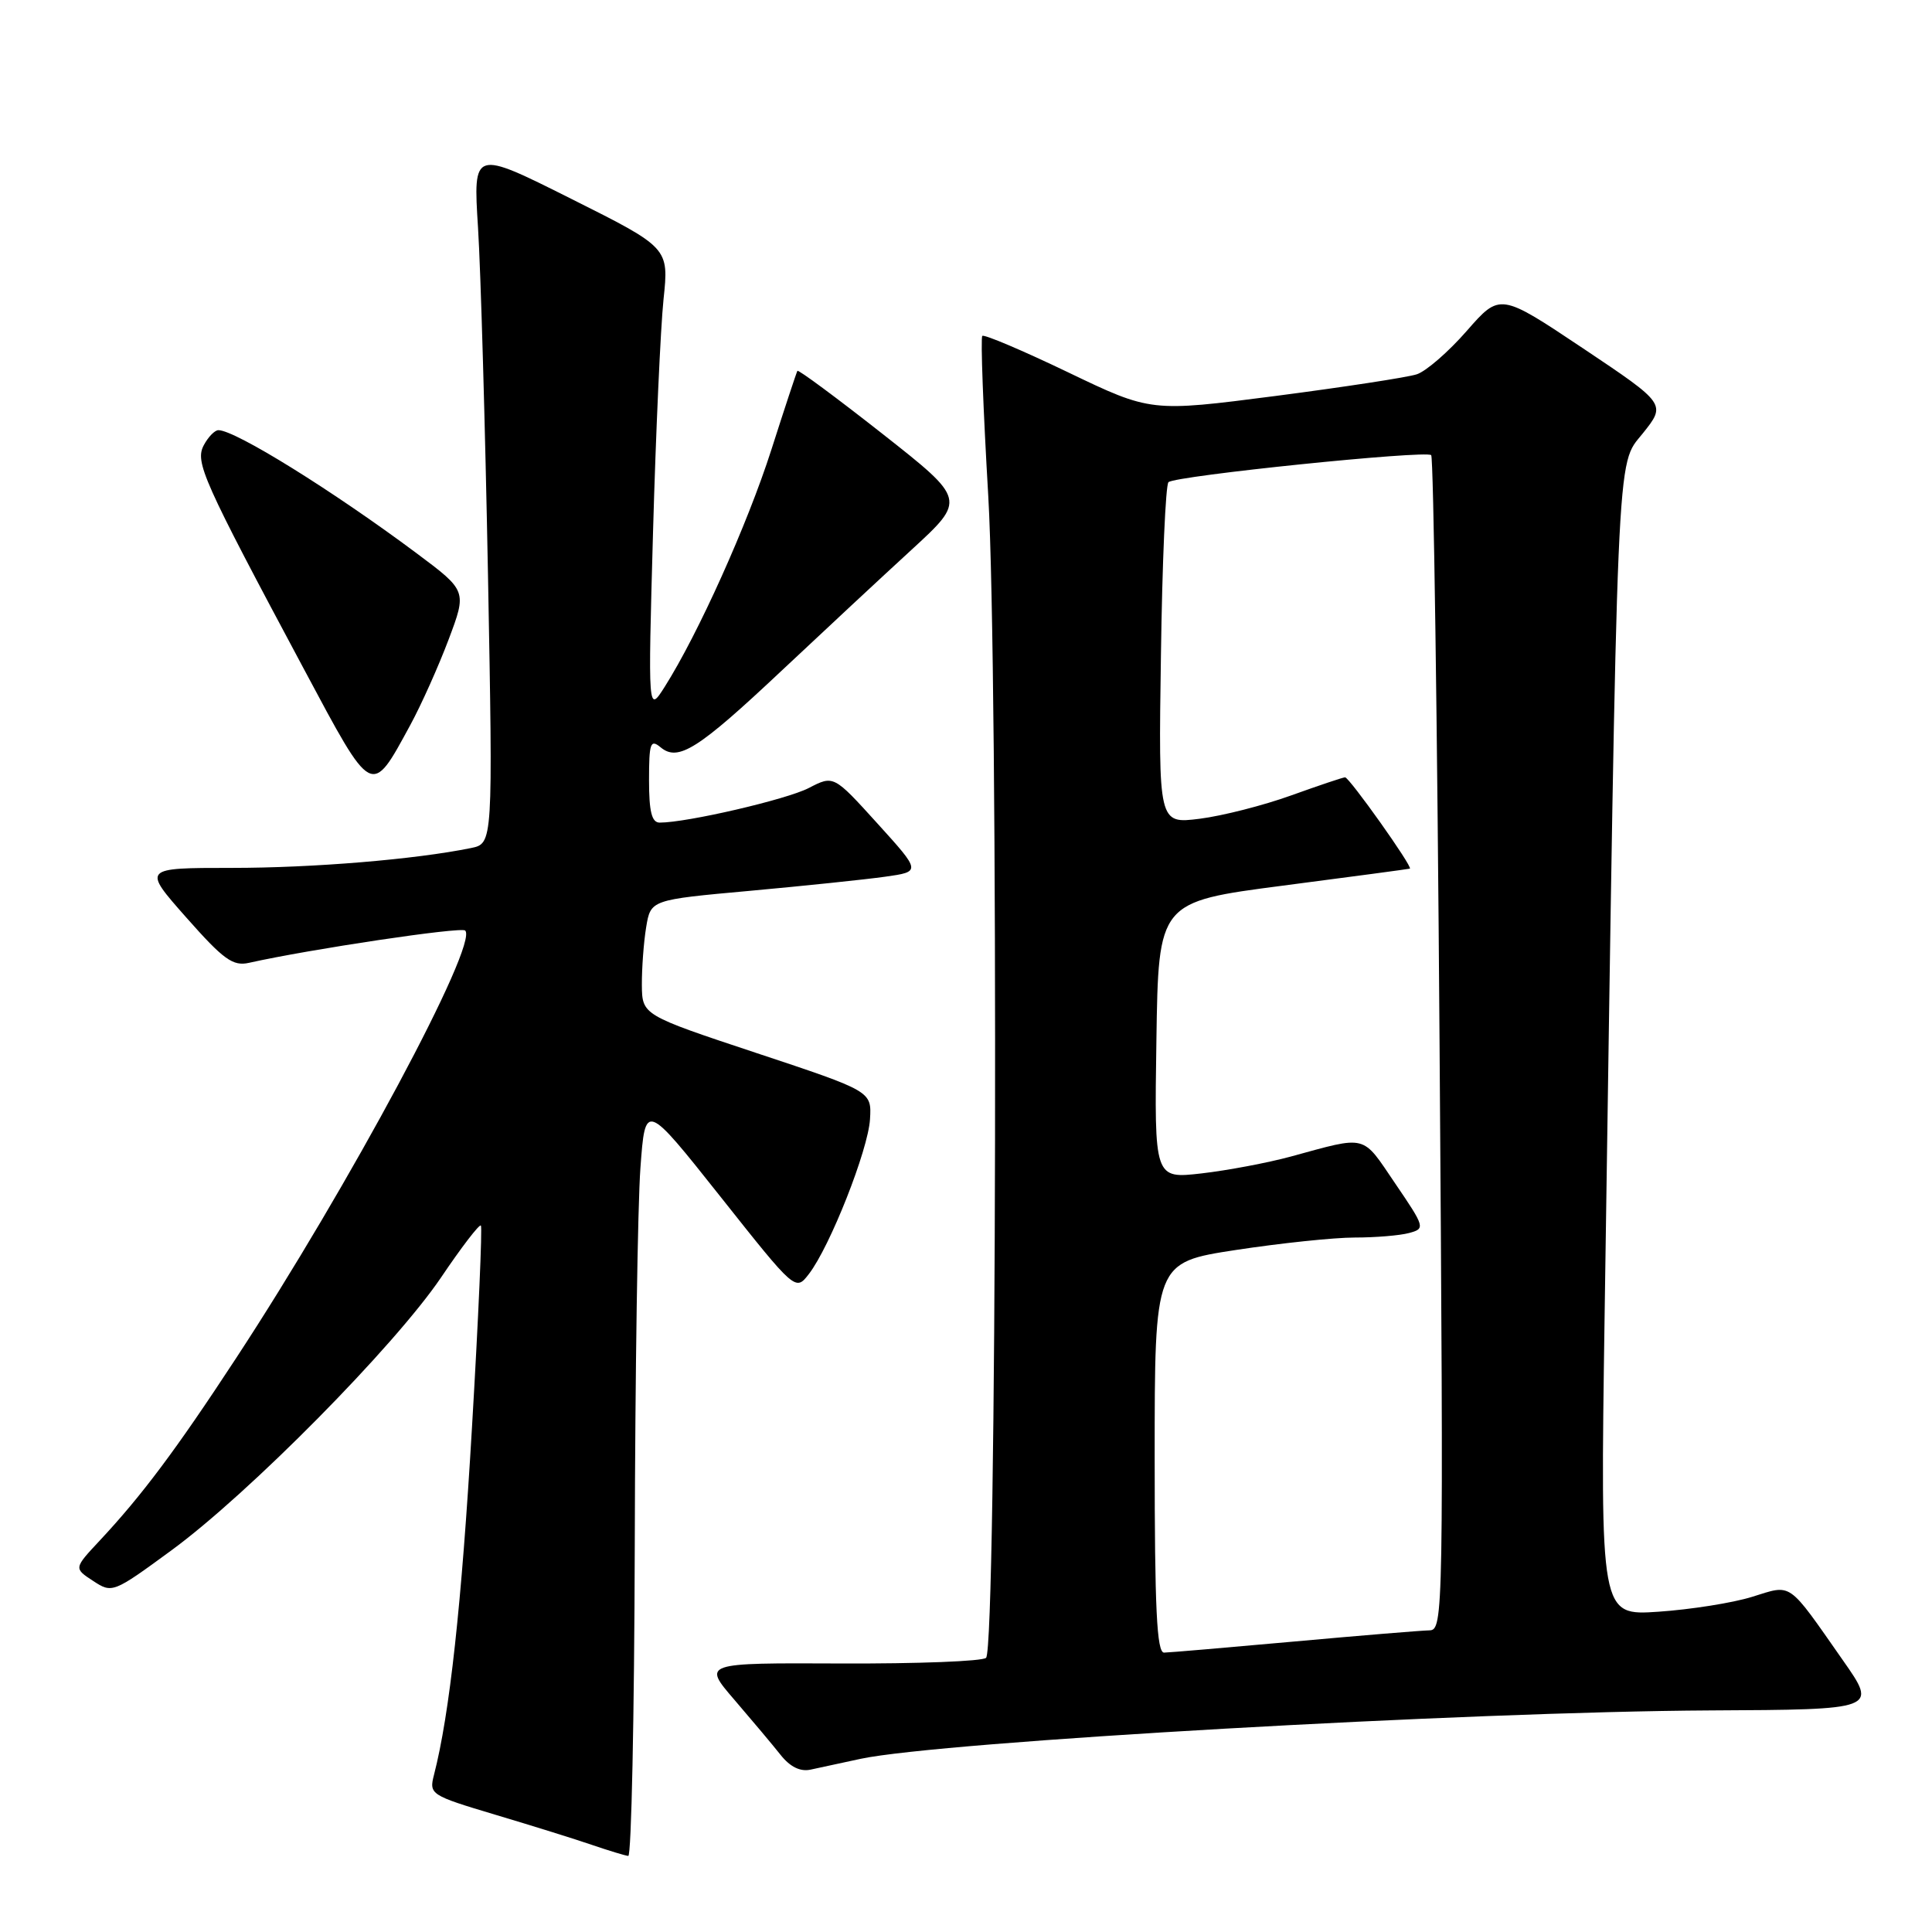 <?xml version="1.0" encoding="UTF-8" standalone="no"?>
<!DOCTYPE svg PUBLIC "-//W3C//DTD SVG 1.1//EN" "http://www.w3.org/Graphics/SVG/1.1/DTD/svg11.dtd" >
<svg xmlns="http://www.w3.org/2000/svg" xmlns:xlink="http://www.w3.org/1999/xlink" version="1.1" viewBox="0 0 256 256">
 <g >
 <path fill="currentColor"
d=" M 84.11 204.75 C 84.16 182.06 84.50 159.56 84.86 154.75 C 85.50 146.01 85.50 146.01 95.46 158.56 C 105.41 171.11 105.41 171.11 107.19 168.80 C 109.98 165.18 115.04 152.37 115.28 148.30 C 115.50 144.60 115.50 144.60 100.29 139.55 C 85.09 134.50 85.09 134.50 85.05 130.50 C 85.04 128.30 85.29 124.86 85.62 122.86 C 86.22 119.23 86.22 119.23 99.36 118.04 C 106.59 117.38 114.65 116.54 117.28 116.17 C 122.05 115.50 122.05 115.50 116.26 109.11 C 110.46 102.71 110.46 102.71 107.16 104.42 C 104.21 105.94 91.04 109.00 87.41 109.00 C 86.36 109.00 86.00 107.55 86.00 103.38 C 86.00 98.44 86.19 97.91 87.53 99.02 C 89.86 100.96 92.47 99.31 103.59 88.85 C 109.06 83.71 116.79 76.51 120.77 72.86 C 128.01 66.21 128.01 66.21 116.95 57.50 C 110.86 52.71 105.78 48.95 105.66 49.14 C 105.54 49.34 103.98 54.05 102.20 59.62 C 99.03 69.51 92.50 84.02 88.08 91.00 C 85.86 94.50 85.86 94.50 86.53 70.50 C 86.90 57.30 87.53 43.42 87.92 39.67 C 88.64 32.83 88.64 32.83 75.66 26.33 C 62.69 19.83 62.69 19.83 63.34 30.16 C 63.70 35.85 64.29 56.54 64.66 76.14 C 65.32 111.77 65.32 111.77 62.41 112.37 C 55.01 113.88 41.51 115.00 30.71 115.00 C 18.87 115.00 18.87 115.00 24.68 121.57 C 29.61 127.15 30.86 128.06 32.99 127.58 C 41.08 125.77 61.11 122.78 61.64 123.30 C 63.43 125.09 46.26 157.13 31.26 180.00 C 23.30 192.15 18.79 198.17 13.20 204.15 C 9.78 207.81 9.78 207.81 12.34 209.48 C 14.86 211.14 15.00 211.08 22.70 205.44 C 32.97 197.92 52.29 178.36 58.45 169.26 C 61.14 165.27 63.51 162.18 63.72 162.39 C 63.92 162.59 63.40 174.63 62.54 189.13 C 61.16 212.67 59.58 227.13 57.51 235.16 C 56.84 237.77 57.01 237.88 65.66 240.47 C 70.52 241.92 76.30 243.72 78.50 244.48 C 80.70 245.23 82.84 245.88 83.25 245.92 C 83.66 245.96 84.05 227.44 84.11 204.75 Z  M 114.05 233.05 C 124.72 230.78 194.57 226.81 226.63 226.64 C 248.77 226.53 248.77 226.53 244.21 220.02 C 236.77 209.39 237.53 209.93 232.16 211.59 C 229.60 212.39 224.02 213.27 219.77 213.56 C 212.04 214.09 212.04 214.09 212.62 174.29 C 214.35 57.29 214.15 61.81 217.65 57.46 C 220.79 53.54 220.79 53.54 209.78 46.17 C 198.76 38.81 198.76 38.81 194.35 43.85 C 191.93 46.62 188.95 49.21 187.72 49.60 C 186.50 50.00 178.07 51.29 169.00 52.47 C 152.50 54.60 152.50 54.60 141.54 49.34 C 135.52 46.45 130.39 44.27 130.16 44.51 C 129.92 44.74 130.28 54.29 130.95 65.72 C 132.31 89.11 132.08 218.26 130.66 219.67 C 130.20 220.13 121.56 220.46 111.46 220.42 C 93.10 220.34 93.10 220.34 97.30 225.22 C 99.61 227.91 102.37 231.19 103.43 232.53 C 104.70 234.13 106.05 234.79 107.43 234.48 C 108.57 234.23 111.55 233.58 114.05 233.05 Z  M 54.36 96.08 C 55.82 93.40 58.10 88.30 59.44 84.75 C 61.87 78.29 61.87 78.29 55.19 73.30 C 44.09 65.02 31.17 57.00 28.94 57.00 C 28.46 57.00 27.59 57.89 27.01 58.98 C 25.81 61.23 26.81 63.48 40.30 88.71 C 49.42 105.78 49.16 105.64 54.36 96.08 Z  M 153.00 193.14 C 153.00 167.28 153.00 167.28 163.75 165.63 C 169.66 164.73 176.75 163.98 179.50 163.98 C 182.25 163.98 185.50 163.71 186.71 163.38 C 188.87 162.80 188.83 162.63 184.86 156.80 C 180.41 150.24 181.27 150.46 171.00 153.26 C 167.97 154.08 162.68 155.08 159.23 155.48 C 152.95 156.20 152.95 156.20 153.23 137.85 C 153.50 119.50 153.50 119.50 170.00 117.35 C 179.07 116.17 186.64 115.16 186.81 115.10 C 187.28 114.95 178.79 103.00 178.23 103.00 C 177.96 103.00 174.75 104.08 171.08 105.40 C 167.42 106.72 161.97 108.11 158.96 108.49 C 153.50 109.17 153.50 109.17 153.83 86.83 C 154.00 74.55 154.45 64.23 154.83 63.89 C 155.77 63.04 188.96 59.63 189.64 60.31 C 189.95 60.62 190.45 95.77 190.75 138.43 C 191.29 214.21 191.26 216.00 189.40 216.03 C 188.36 216.05 180.30 216.71 171.50 217.51 C 162.70 218.30 154.94 218.97 154.25 218.98 C 153.28 219.00 153.00 213.17 153.00 193.14 Z "/>
</g>
</svg>